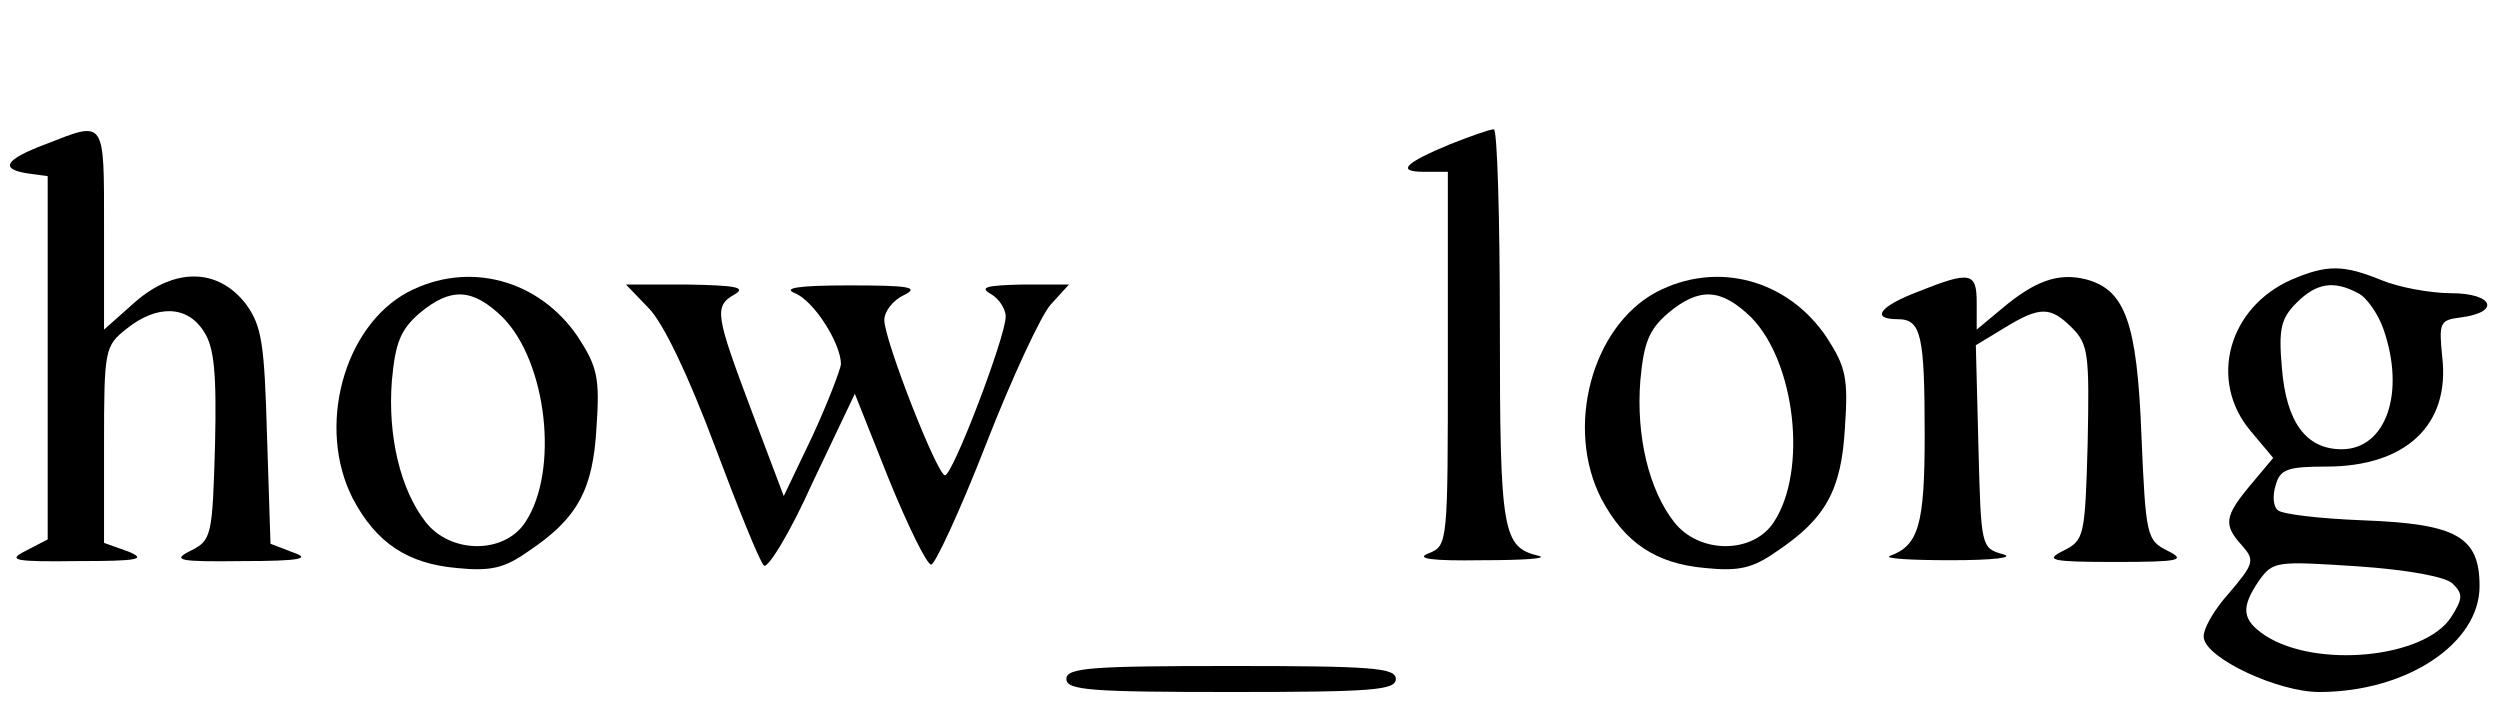 <?xml version="1.0" standalone="no"?>
<!DOCTYPE svg PUBLIC "-//W3C//DTD SVG 20010904//EN"
 "http://www.w3.org/TR/2001/REC-SVG-20010904/DTD/svg10.dtd">
<svg version="1.0" xmlns="http://www.w3.org/2000/svg"
 width="253.756pt" height="72pt" viewBox="0 0 253.756 72"
 preserveAspectRatio="xMidYMid meet">
<g transform="translate(0,72) scale(0.088,-0.088)"
fill="#000000" stroke="none">
<path d="M53 652 c-48 -18 -54 -29 -20 -34 l22 -3 0 -210 0 -209 -25 -13 c-22
-11 -15 -13 60 -12 69 0 80 2 58 11 l-28 10 0 113 c0 111 1 114 26 134 35 28
70 27 89 -3 12 -18 15 -47 13 -132 -3 -104 -4 -109 -28 -121 -22 -11 -15 -13
60 -12 67 0 79 3 58 10 l-26 10 -4 124 c-3 107 -6 127 -24 152 -32 42 -82 43
-128 3 l-36 -32 0 116 c0 128 2 125 -67 98z"/>
<path d="M1673 652 c-53 -22 -63 -32 -30 -32 l27 0 0 -215 c0 -214 0 -216 -22
-225 -16 -6 2 -9 62 -8 47 0 76 2 65 5 -42 10 -45 26 -45 265 0 125 -3 228 -7
227 -5 0 -27 -8 -50 -17z"/>
<path d="M2644 496 c-74 -32 -97 -117 -48 -175 l26 -31 -26 -31 c-30 -36 -32
-46 -10 -70 15 -17 14 -21 -15 -55 -18 -20 -31 -43 -29 -52 4 -24 86 -62 133
-62 101 0 185 56 185 122 0 57 -26 72 -134 76 -50 2 -95 7 -99 12 -5 4 -6 17
-2 29 5 18 14 21 58 21 92 0 143 48 134 126 -4 40 -3 43 21 46 47 6 38 28 -11
28 -24 0 -61 7 -80 15 -44 18 -63 18 -103 1z m76 -16 c10 -5 23 -24 29 -41 26
-74 3 -139 -48 -139 -41 0 -64 31 -69 94 -4 45 -1 57 17 75 23 23 43 26 71 11z
m109 -335 c12 -12 12 -17 -2 -39 -31 -47 -155 -59 -214 -21 -27 18 -29 32 -7
64 16 22 20 22 113 16 58 -4 102 -12 110 -20z"/>
<path d="M470 481 c-74 -40 -105 -156 -63 -238 27 -51 63 -75 120 -80 39 -4
55 0 82 19 57 38 75 71 79 143 4 57 1 70 -21 104 -45 67 -127 89 -197 52z
m110 -29 c51 -52 65 -177 26 -236 -24 -37 -86 -37 -115 0 -29 37 -44 99 -39
163 4 44 10 59 32 78 36 30 61 29 96 -5z"/>
<path d="M1910 481 c-74 -40 -105 -156 -63 -238 27 -51 63 -75 120 -80 39 -4
55 0 82 19 57 38 75 71 79 143 4 57 1 70 -21 104 -45 67 -127 89 -197 52z
m110 -29 c51 -52 65 -177 26 -236 -24 -37 -86 -37 -115 0 -29 37 -44 99 -39
163 4 44 10 59 32 78 36 30 61 29 96 -5z"/>
<path d="M2213 482 c-45 -17 -56 -32 -24 -32 27 0 31 -18 31 -134 0 -103 -7
-127 -40 -139 -8 -3 23 -5 70 -5 49 0 75 3 60 7 -25 7 -25 9 -28 124 l-3 117
33 20 c41 25 53 25 78 0 19 -19 20 -31 18 -133 -3 -108 -4 -112 -28 -124 -22
-11 -15 -13 60 -13 75 0 82 2 60 13 -24 12 -25 17 -30 133 -5 131 -19 168 -64
180 -32 8 -59 -2 -96 -33 l-30 -25 0 31 c0 35 -7 37 -67 13z"/>
<path d="M748 463 c17 -17 46 -78 76 -158 27 -72 52 -134 57 -139 4 -5 30 37
56 95 l49 103 39 -98 c22 -54 44 -99 49 -99 4 -1 33 61 63 138 30 77 64 150
75 162 l21 23 -54 0 c-41 -1 -50 -3 -36 -11 9 -5 17 -17 17 -26 0 -23 -61
-183 -70 -183 -9 0 -70 156 -70 179 0 10 10 23 23 29 18 9 5 11 -63 11 -59 0
-78 -3 -63 -9 22 -9 53 -58 53 -82 -1 -7 -15 -44 -33 -83 l-33 -69 -37 98
c-42 112 -44 121 -19 135 13 8 -1 10 -55 11 l-71 0 26 -27z"/>
<path d="M1230 35 c0 -13 28 -15 190 -15 162 0 190 2 190 15 0 13 -28 15 -190
15 -162 0 -190 -2 -190 -15z"/>
</g>
</svg>
